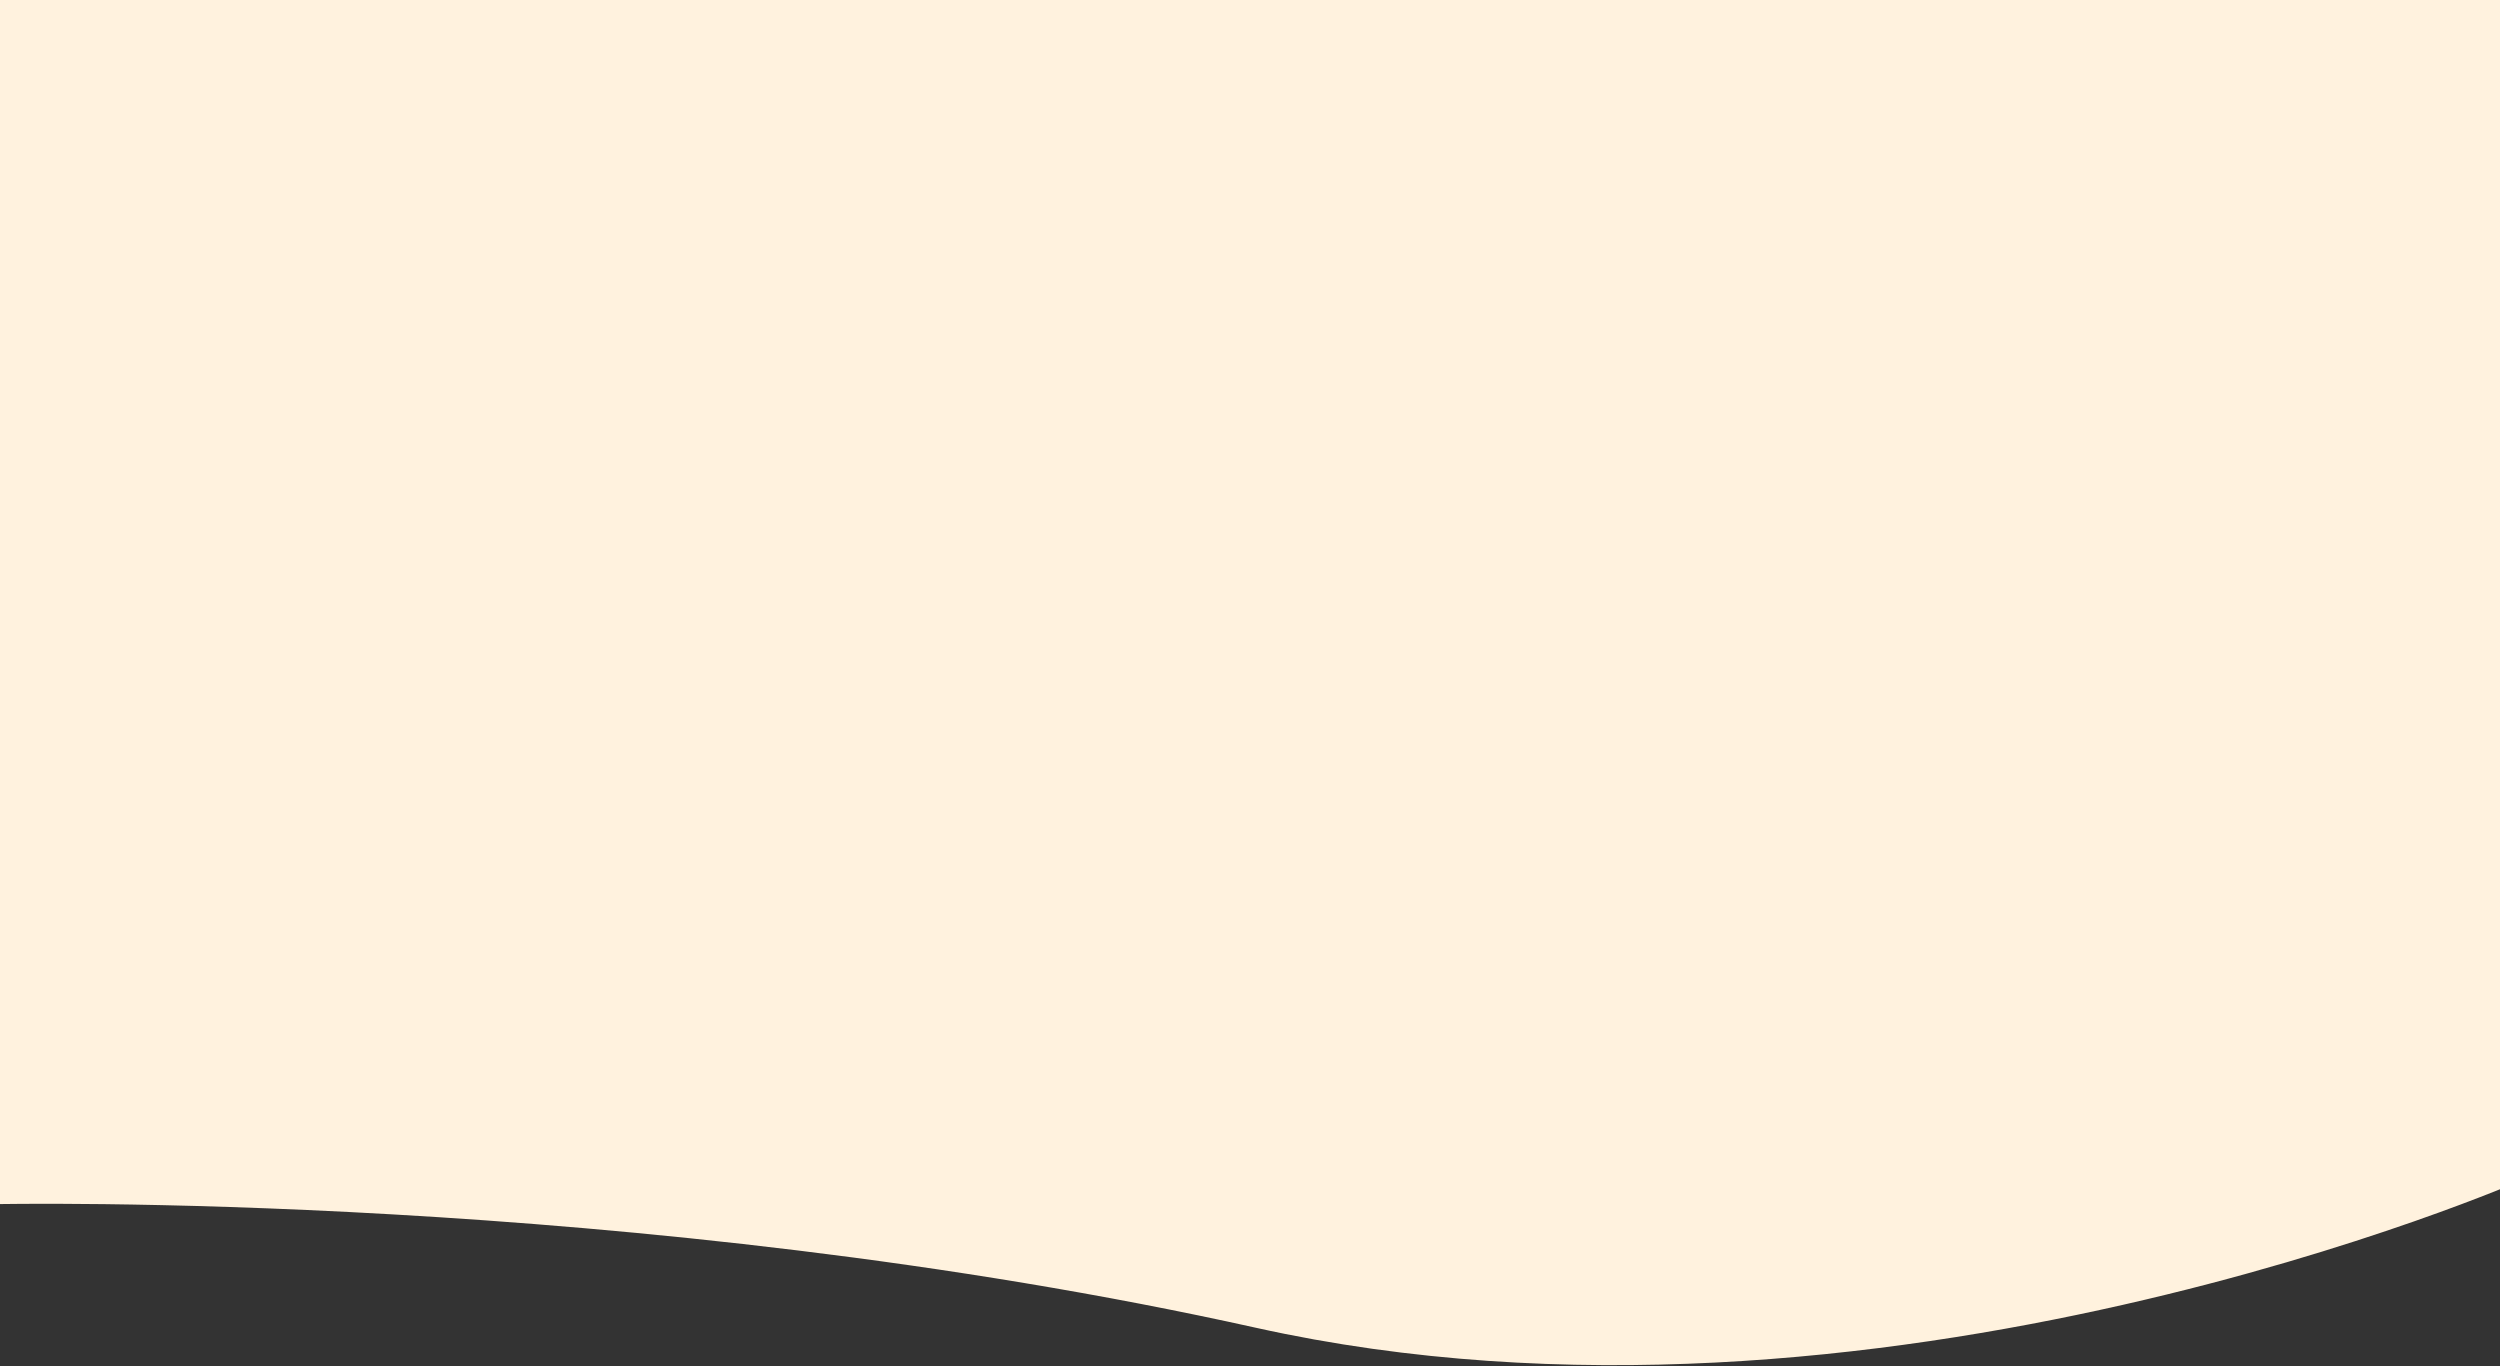 <svg width="1440" height="787" viewBox="0 0 1440 787" fill="none" xmlns="http://www.w3.org/2000/svg">
<rect x="0" y="0" width="1440" height="787" fill="#333333" stroke="none"/>
<path fill-rule="evenodd" clip-rule="evenodd" d="M1448 0H0V236.517L-3.5 236.5V693.605C-3.5 693.605 367.058 685.578 723.501 764.813C1079.94 844.047 1454.5 679 1454.5 679L1447.21 325H1448V0Z" fill="#FFF2DE"/>
</svg>
